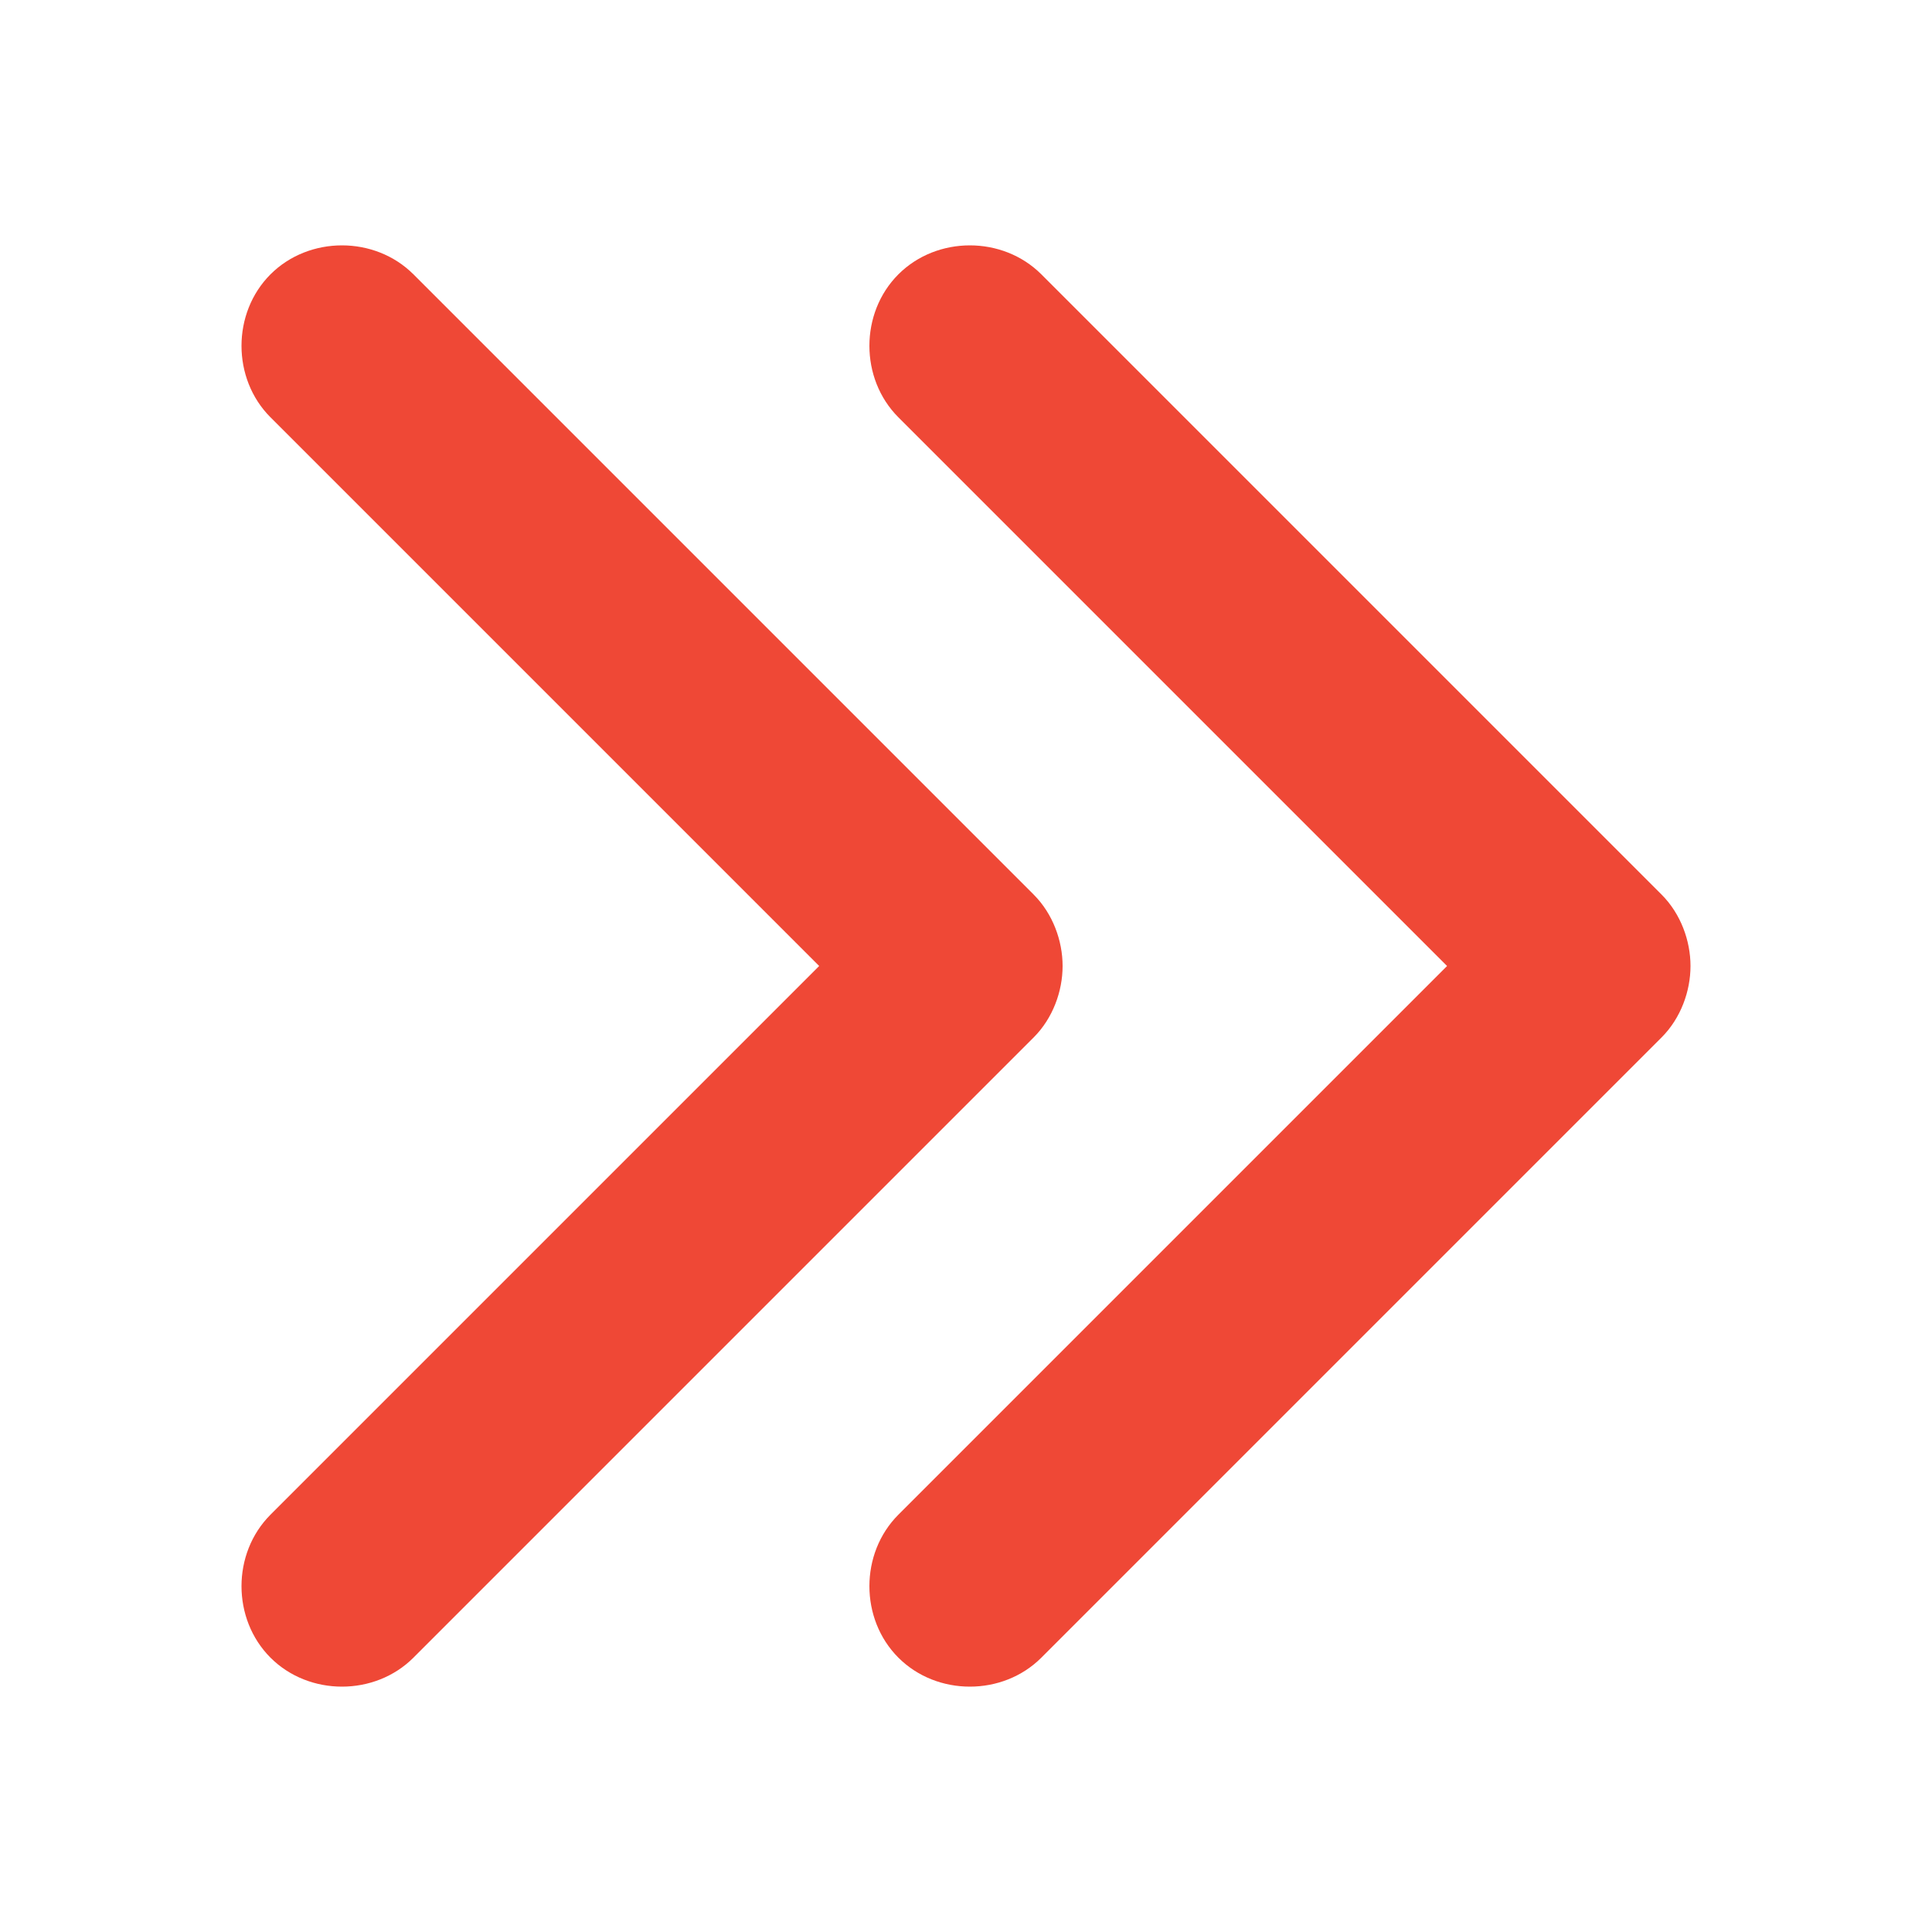 <?xml version="1.0" encoding="utf-8"?>
<!-- Generator: Adobe Illustrator 18.1.1, SVG Export Plug-In . SVG Version: 6.00 Build 0)  -->
<svg version="1.1" id="Layer_3" xmlns="http://www.w3.org/2000/svg" xmlns:xlink="http://www.w3.org/1999/xlink" x="0px" y="0px"
	 viewBox="-255 347 100 100" enable-background="new -255 347 100 100" xml:space="preserve">
<path fill="#EF4836" d="M-180.1,397l-28.4-28.4c-2-2-2-5.4,0-7.4c2-2,5.4-2,7.4,0l32.1,32.1c1,1,1.5,2.4,1.5,3.7s-0.5,2.7-1.5,3.7
	l-32.1,32.1c-2,2-5.4,2-7.4,0c-2-2-2-5.4,0-7.4L-180.1,397z M-241,425.4c-2,2-2,5.4,0,7.4c2,2,5.4,2,7.4,0l32.1-32.1
	c1-1,1.5-2.4,1.5-3.7s-0.5-2.7-1.5-3.7l-32.1-32.1c-2-2-5.4-2-7.4,0c-2,2-2,5.4,0,7.4l28.4,28.4L-241,425.4z"/>
</svg>
